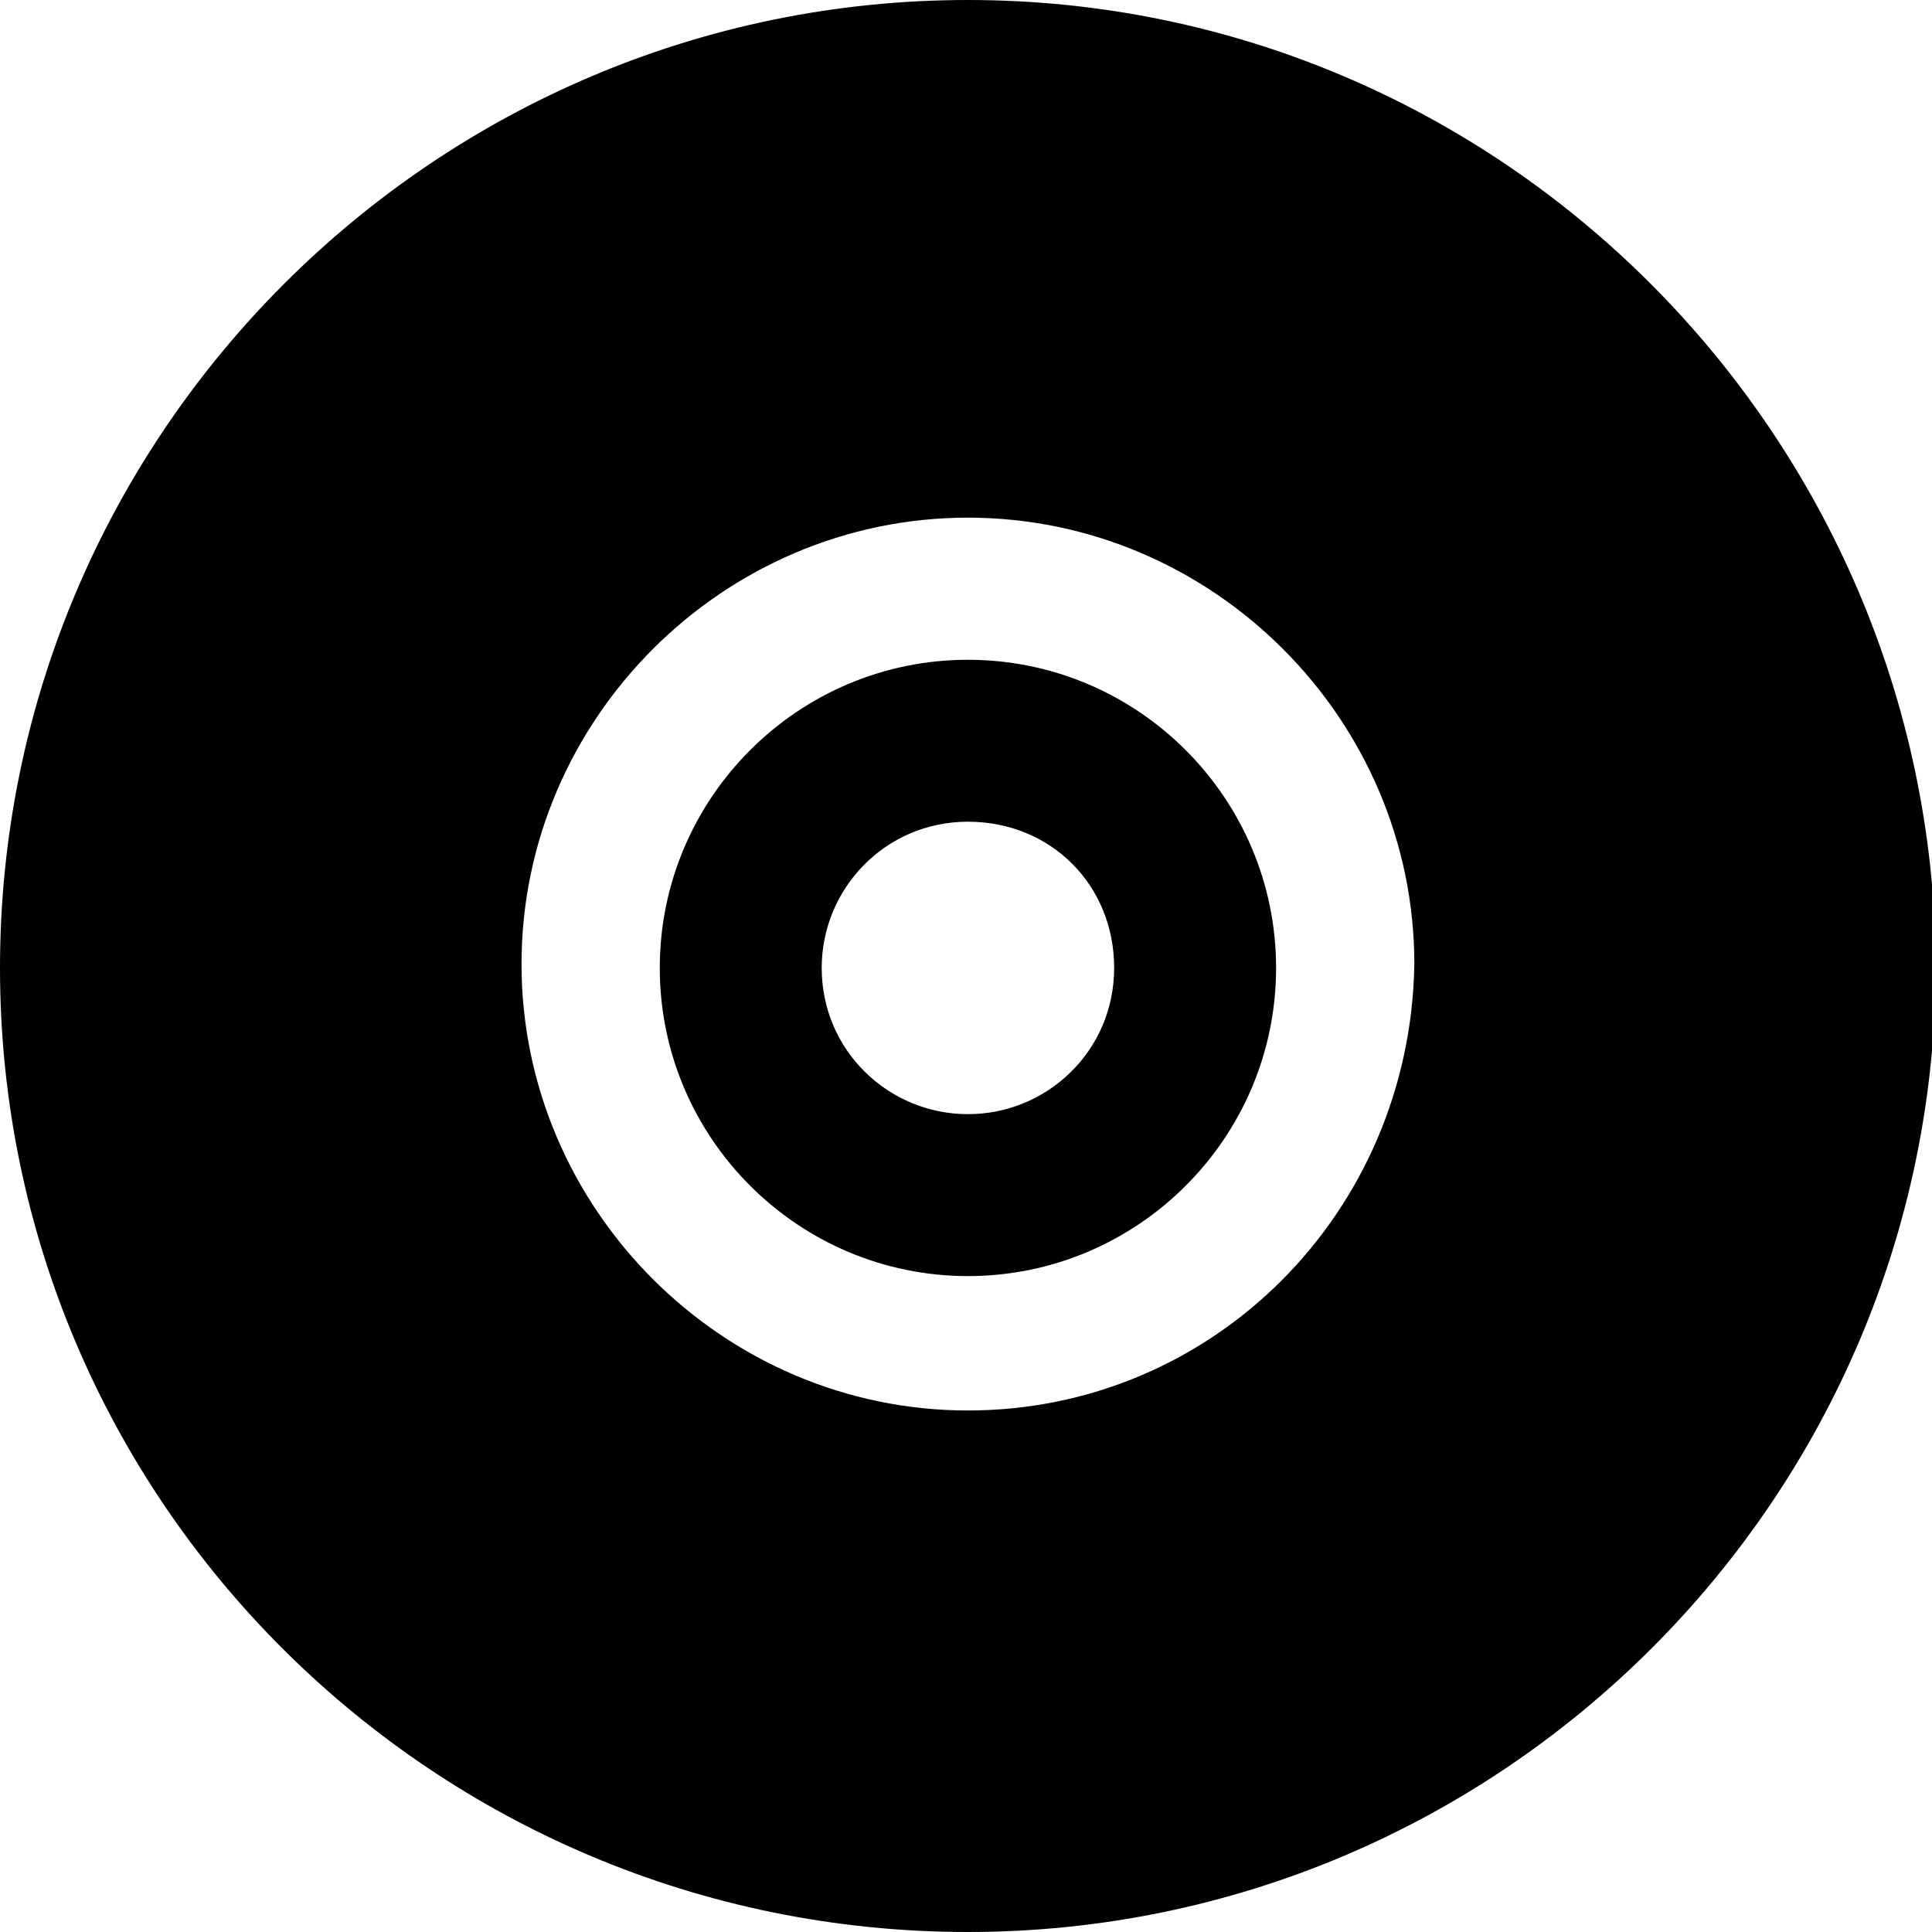 <svg version="1.1" xmlns="http://www.w3.org/2000/svg" viewBox="0 0 16 16">
<path d="M8.016 9.227c-0.654 0-1.211-0.524-1.211-1.211 0-0.654 0.524-1.211 1.211-1.211s1.211 0.524 1.211 1.211-0.556 1.211-1.211 1.211zM8.016 5.464c-1.407 0-2.552 1.145-2.552 2.552s1.145 2.552 2.552 2.552c1.407 0 2.552-1.145 2.552-2.552s-1.145-2.552-2.552-2.552zM8.016 11.681c-2.029 0-3.697-1.669-3.697-3.697s1.669-3.697 3.697-3.697c2.029 0 3.697 1.669 3.697 3.697-0.033 2.061-1.669 3.697-3.697 3.697zM8.016 0c-4.417 0-8.016 3.599-8.016 8.016s3.599 7.984 8.016 7.984 8.016-3.599 8.016-8.016c-0.033-4.384-3.599-7.984-8.016-7.984z"></path>
</svg>
